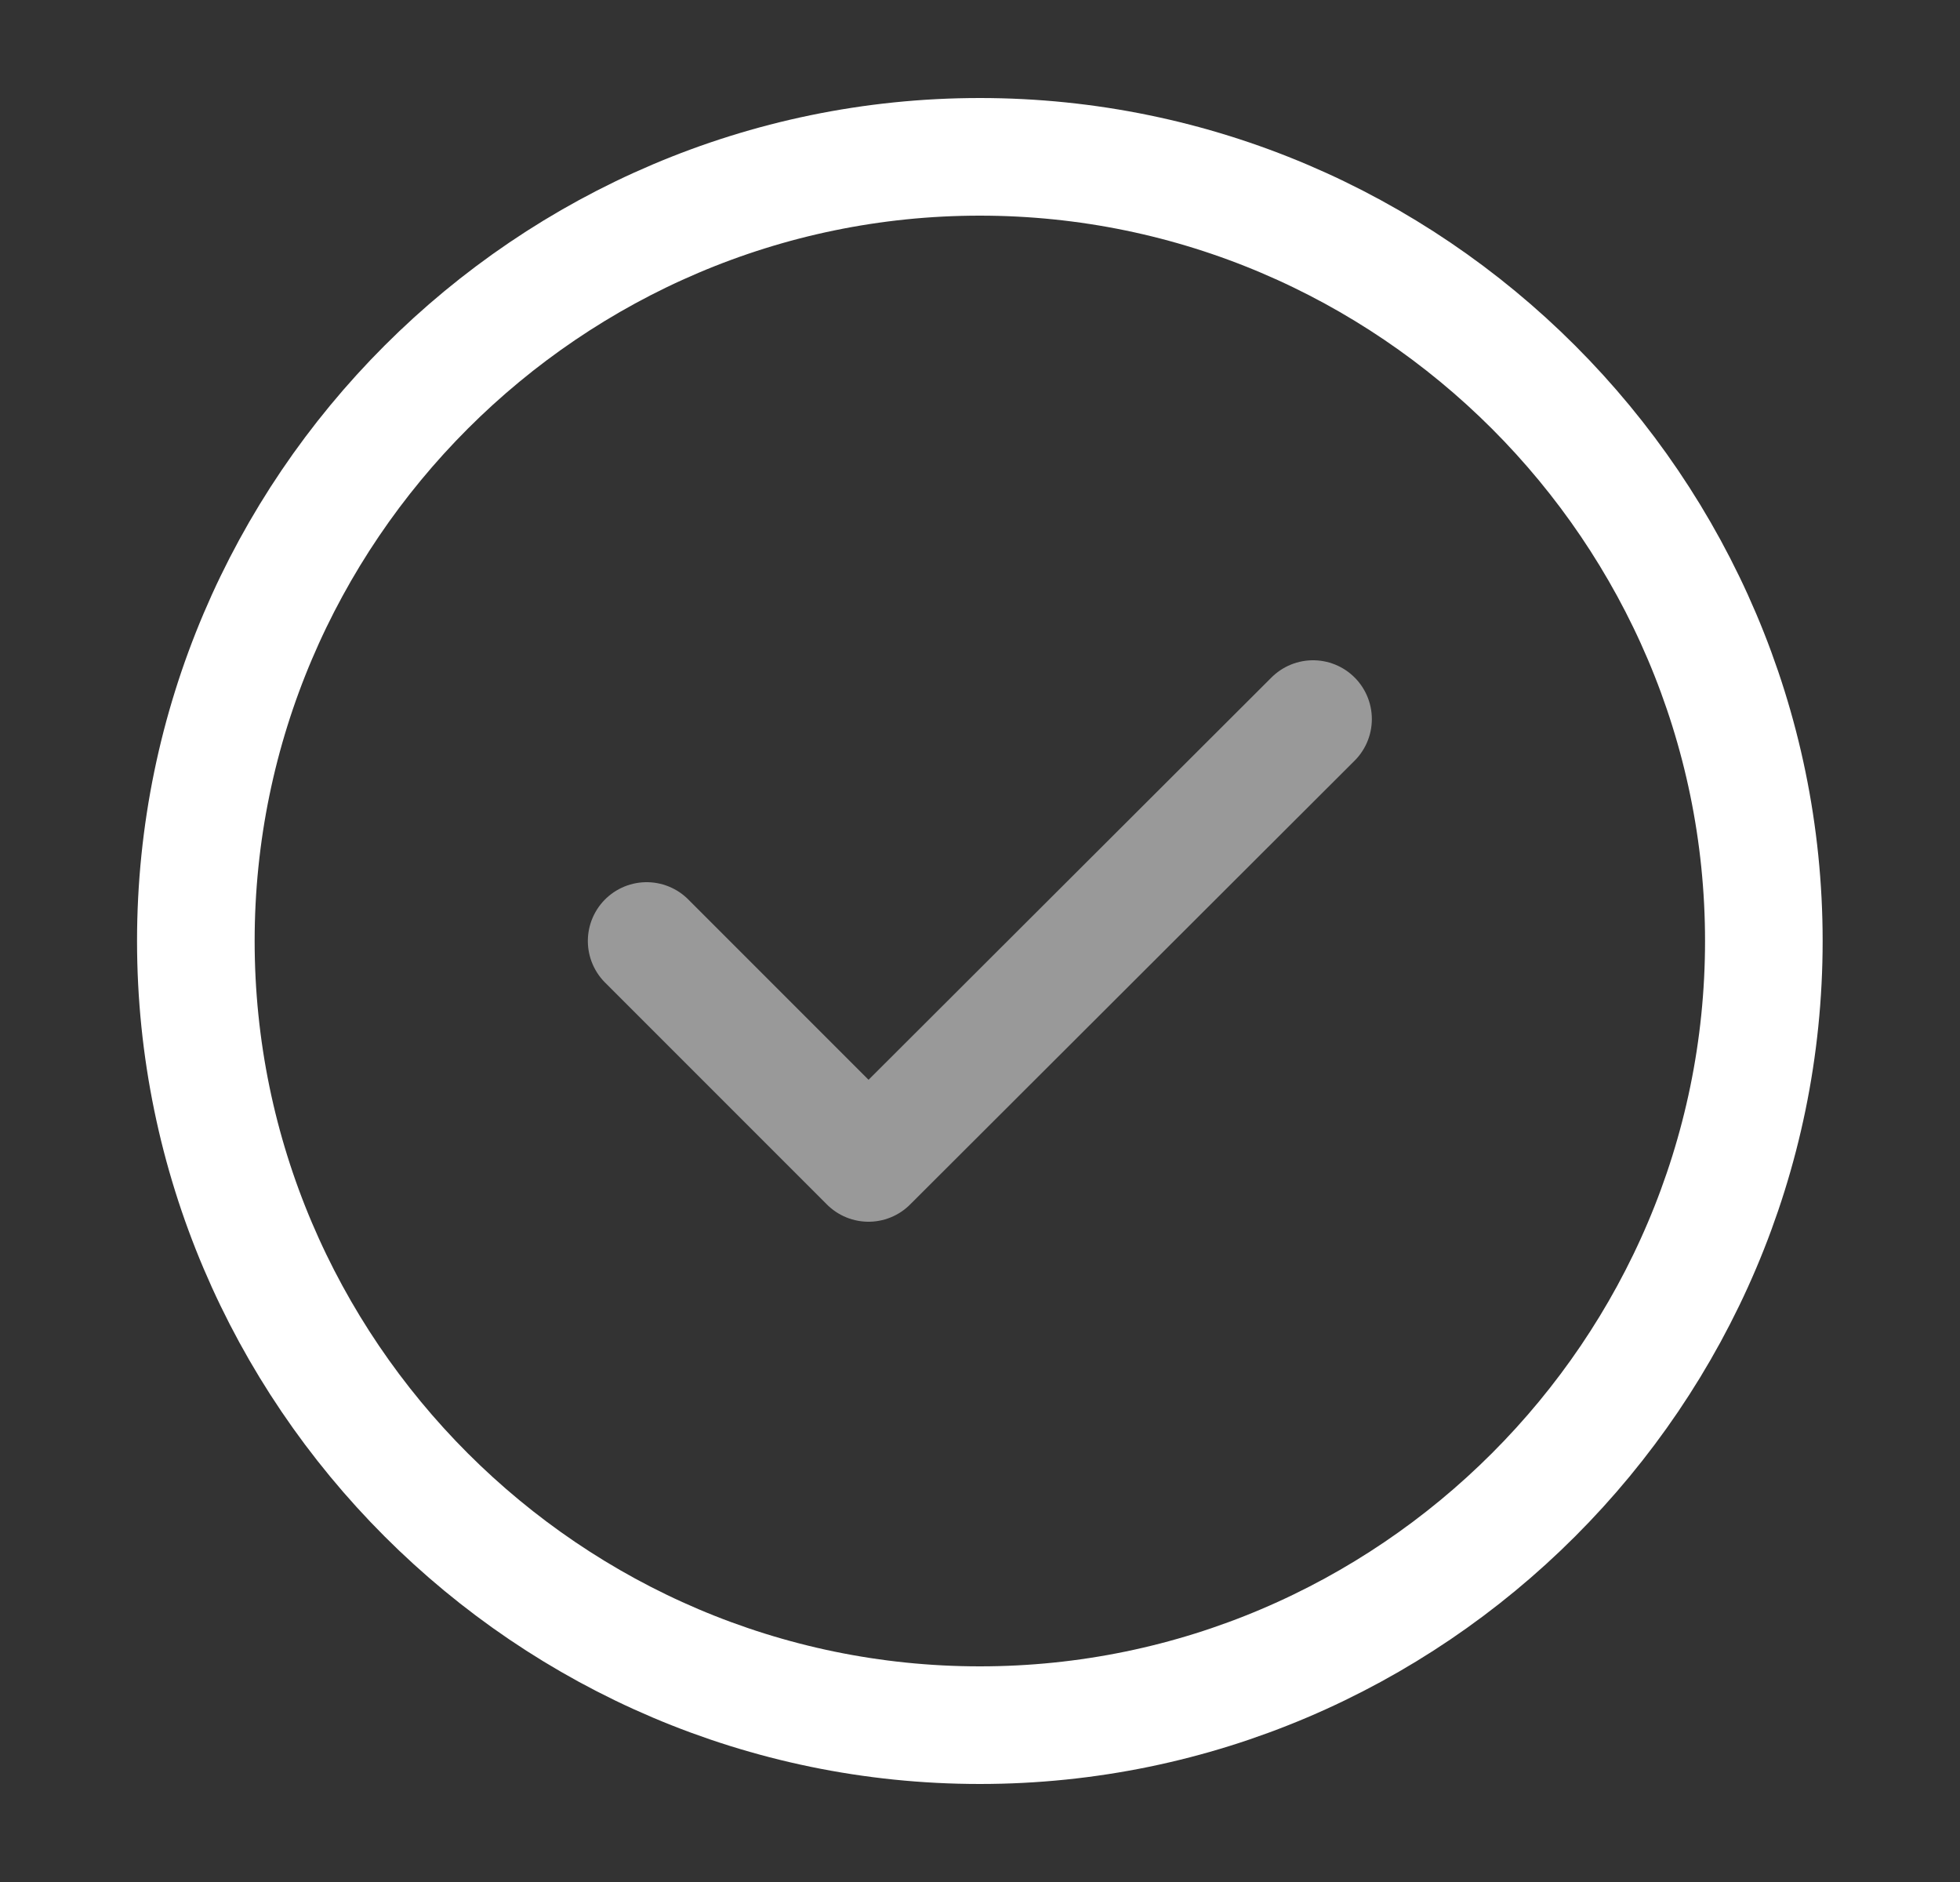 <svg width="25" height="24" viewBox="0 0 25 24" fill="none" xmlns="http://www.w3.org/2000/svg">
<rect x="0" y="0" width="25" height="24" fill="#333333" stroke="none"/>
<path d="M12.498 22C17.998 22 22.498 17.5 22.498 12C22.498 6.5 17.998 2 12.498 2C6.998 2 2.498 6.5 2.498 12C2.498 17.5 6.998 22 12.498 22Z" stroke="white" stroke-width="1.5" stroke-linecap="round" stroke-linejoin="round"/>
<path opacity="0.5" d="M8.248 12L11.078 14.83L16.748 9.17" stroke="white" stroke-width="1.5" stroke-linecap="round" stroke-linejoin="round"/>
</svg>
